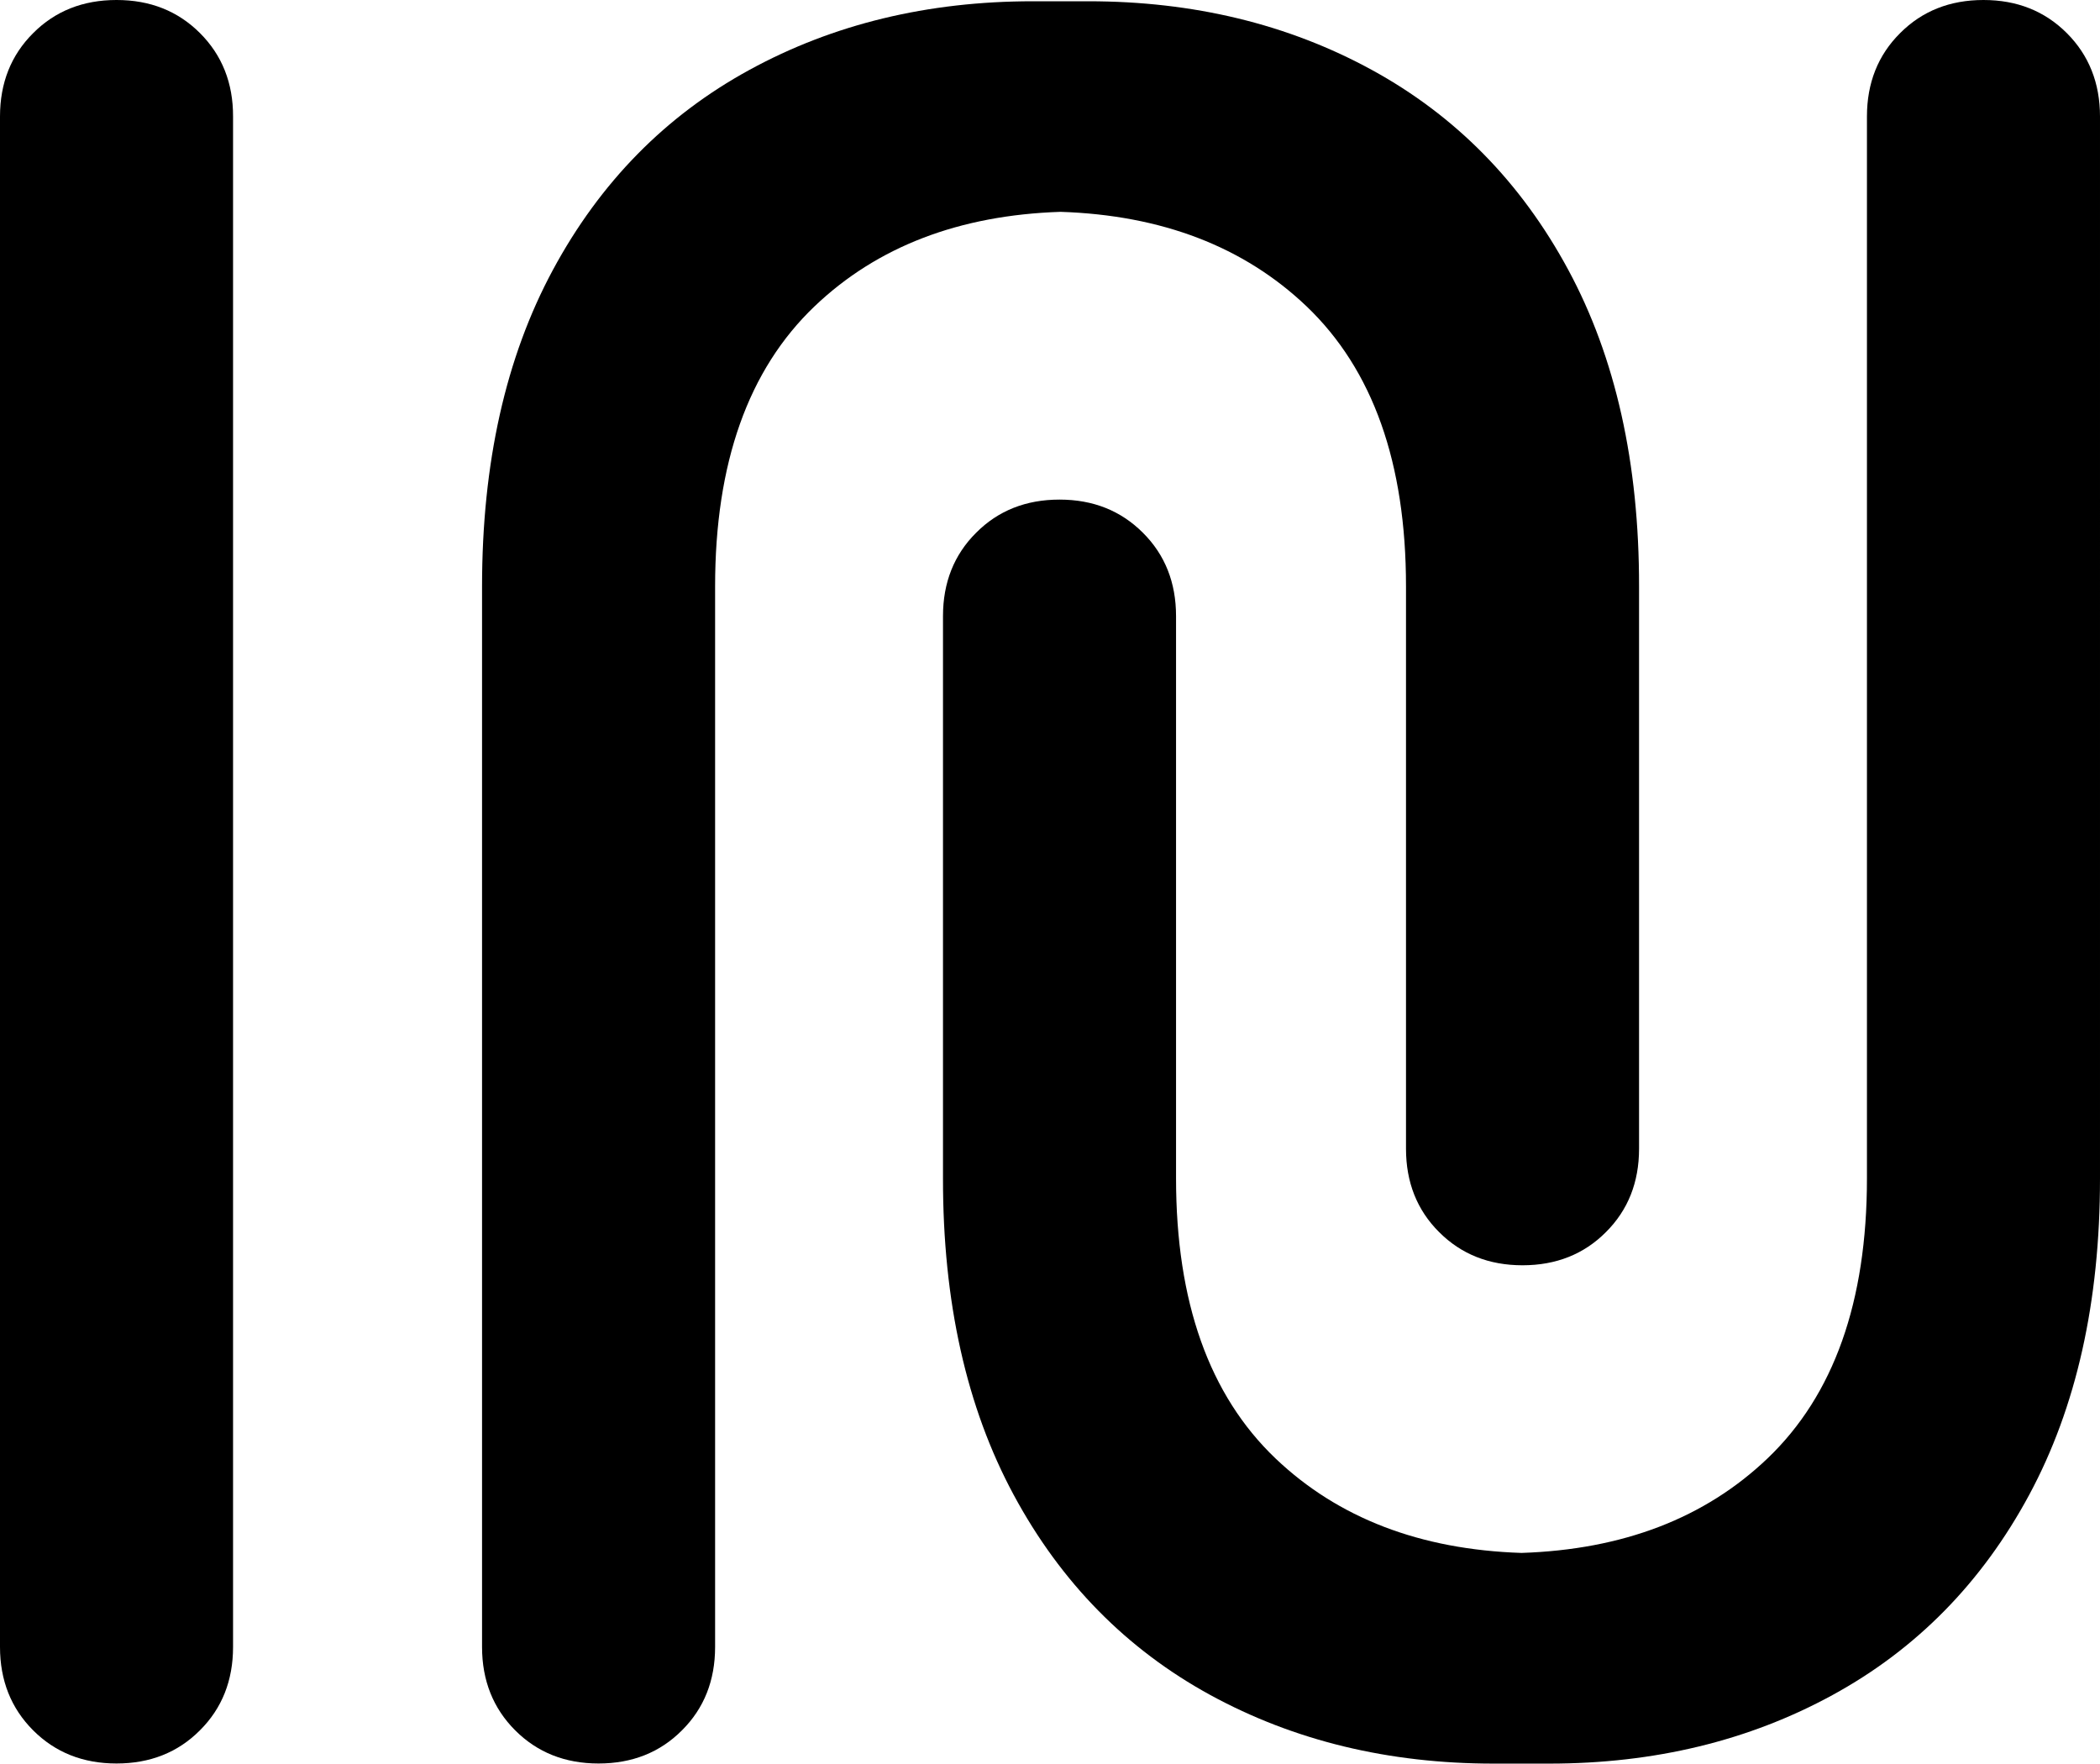 <?xml version="1.0" encoding="UTF-8" standalone="no"?>
<svg
   xmlns:dc="http://purl.org/dc/elements/1.1/"
   xmlns:cc="http://creativecommons.org/ns#"
   xmlns:rdf="http://www.w3.org/1999/02/22-rdf-syntax-ns#"
   xmlns:svg="http://www.w3.org/2000/svg"
   xmlns="http://www.w3.org/2000/svg"
   xmlns:sodipodi="http://sodipodi.sourceforge.net/DTD/sodipodi-0.dtd"
   xmlns:inkscape="http://www.inkscape.org/namespaces/inkscape"
   version="1.1"
   id="Layer_1"
   x="0px"
   y="0px"
   viewBox="0 0 183.1 153.77"
   xml:space="preserve"
   sodipodi:docname="Inu_Logo_Simple.svg"
   width="183.1"
   height="153.77"
   inkscape:version="1.0.1 (3bc2e813f5, 2020-09-07)"
   inkscape:export-filename="/home/alvaro/Desktop/AcheronProject/Cheshire/graphics/Inu_Logo_Simple.png"
   inkscape:export-xdpi="2000"
   inkscape:export-ydpi="2000"><defs
   id="defs929" /><sodipodi:namedview
   pagecolor="#ffffff"
   bordercolor="#666666"
   borderopacity="1"
   objecttolerance="10"
   gridtolerance="10"
   guidetolerance="10"
   inkscape:pageopacity="0"
   inkscape:pageshadow="2"
   inkscape:window-width="1920"
   inkscape:window-height="1043"
   id="namedview927"
   showgrid="false"
   inkscape:zoom="1.5079052"
   inkscape:cx="88.398009"
   inkscape:cy="63.014892"
   inkscape:window-x="1920"
   inkscape:window-y="310"
   inkscape:window-maximized="1"
   inkscape:current-layer="g924" />
<g
   id="g924"
   transform="translate(-8.17,-22.87)">
	<path
   d="m 144.91,46.4 c -4.12,-7.64 -9.84,-13.45 -17.14,-17.44 -7.31,-3.99 -15.55,-5.98 -24.71,-5.98 h -4.83 c -9.17,0 -17.41,1.99 -24.71,5.98 C 66.21,32.95 60.5,38.76 56.38,46.4 52.26,54.04 50.2,63.24 50.2,74 v 92.47 c 0,2.92 0.97,5.35 2.89,7.27 1.93,1.93 4.35,2.89 7.27,2.89 2.92,0 5.35,-0.96 7.27,-2.89 1.93,-1.92 2.89,-4.35 2.89,-7.27 V 74 c 0,-10.76 2.89,-18.9 8.67,-24.42 5.46,-5.21 12.61,-7.95 21.45,-8.24 8.84,0.29 15.99,3.04 21.45,8.24 5.78,5.52 8.67,13.65 8.67,24.42 v 49.03 c 0,2.92 0.96,5.35 2.89,7.27 1.93,1.93 4.35,2.89 7.27,2.89 2.92,0 5.35,-0.96 7.27,-2.89 1.93,-1.92 2.89,-4.35 2.89,-7.27 V 74 c 0.01,-10.76 -2.05,-19.96 -6.17,-27.6 z"
   id="path918" />
	<path
   d="m 96.56,153.22 c 4.12,7.64 9.84,13.45 17.14,17.44 7.31,3.99 15.55,5.98 24.71,5.98 h 4.83 c 9.17,0 17.41,-1.99 24.71,-5.98 7.31,-3.99 13.02,-9.8 17.14,-17.44 4.12,-7.64 6.18,-16.84 6.18,-27.6 V 33.03 c 0,-2.92 -0.97,-5.35 -2.89,-7.27 -1.93,-1.93 -4.35,-2.89 -7.27,-2.89 -2.92,0 -5.35,0.96 -7.27,2.89 -1.93,1.92 -2.89,4.35 -2.89,7.27 v 92.58 c 0,10.76 -2.89,18.9 -8.67,24.42 -5.46,5.21 -12.61,7.95 -21.45,8.24 -8.84,-0.29 -15.99,-3.04 -21.45,-8.24 -5.78,-5.52 -8.67,-13.65 -8.67,-24.42 V 76.59 c 0,-2.92 -0.96,-5.35 -2.89,-7.27 -1.93,-1.93 -4.35,-2.89 -7.27,-2.89 -2.92,0 -5.35,0.96 -7.27,2.89 -1.93,1.92 -2.89,4.35 -2.89,7.27 v 49.03 c -0.01,10.76 2.05,19.96 6.17,27.6 z"
   id="path920" />
	<path
   d="m 25.61,25.76 c -1.93,-1.93 -4.35,-2.89 -7.28,-2.89 -2.92,0 -5.35,0.96 -7.27,2.89 -1.93,1.92 -2.89,4.35 -2.89,7.27 v 84.41 8.17 40.86 c 0,2.92 0.97,5.35 2.89,7.27 1.93,1.93 4.35,2.89 7.27,2.89 2.92,0 5.35,-0.96 7.27,-2.89 1.93,-1.92 2.89,-4.35 2.89,-7.27 v -40.86 -8.17 -84.41 c 0.01,-2.92 -0.96,-5.35 -2.88,-7.27 z"
   id="path922" />
</g>
</svg>
